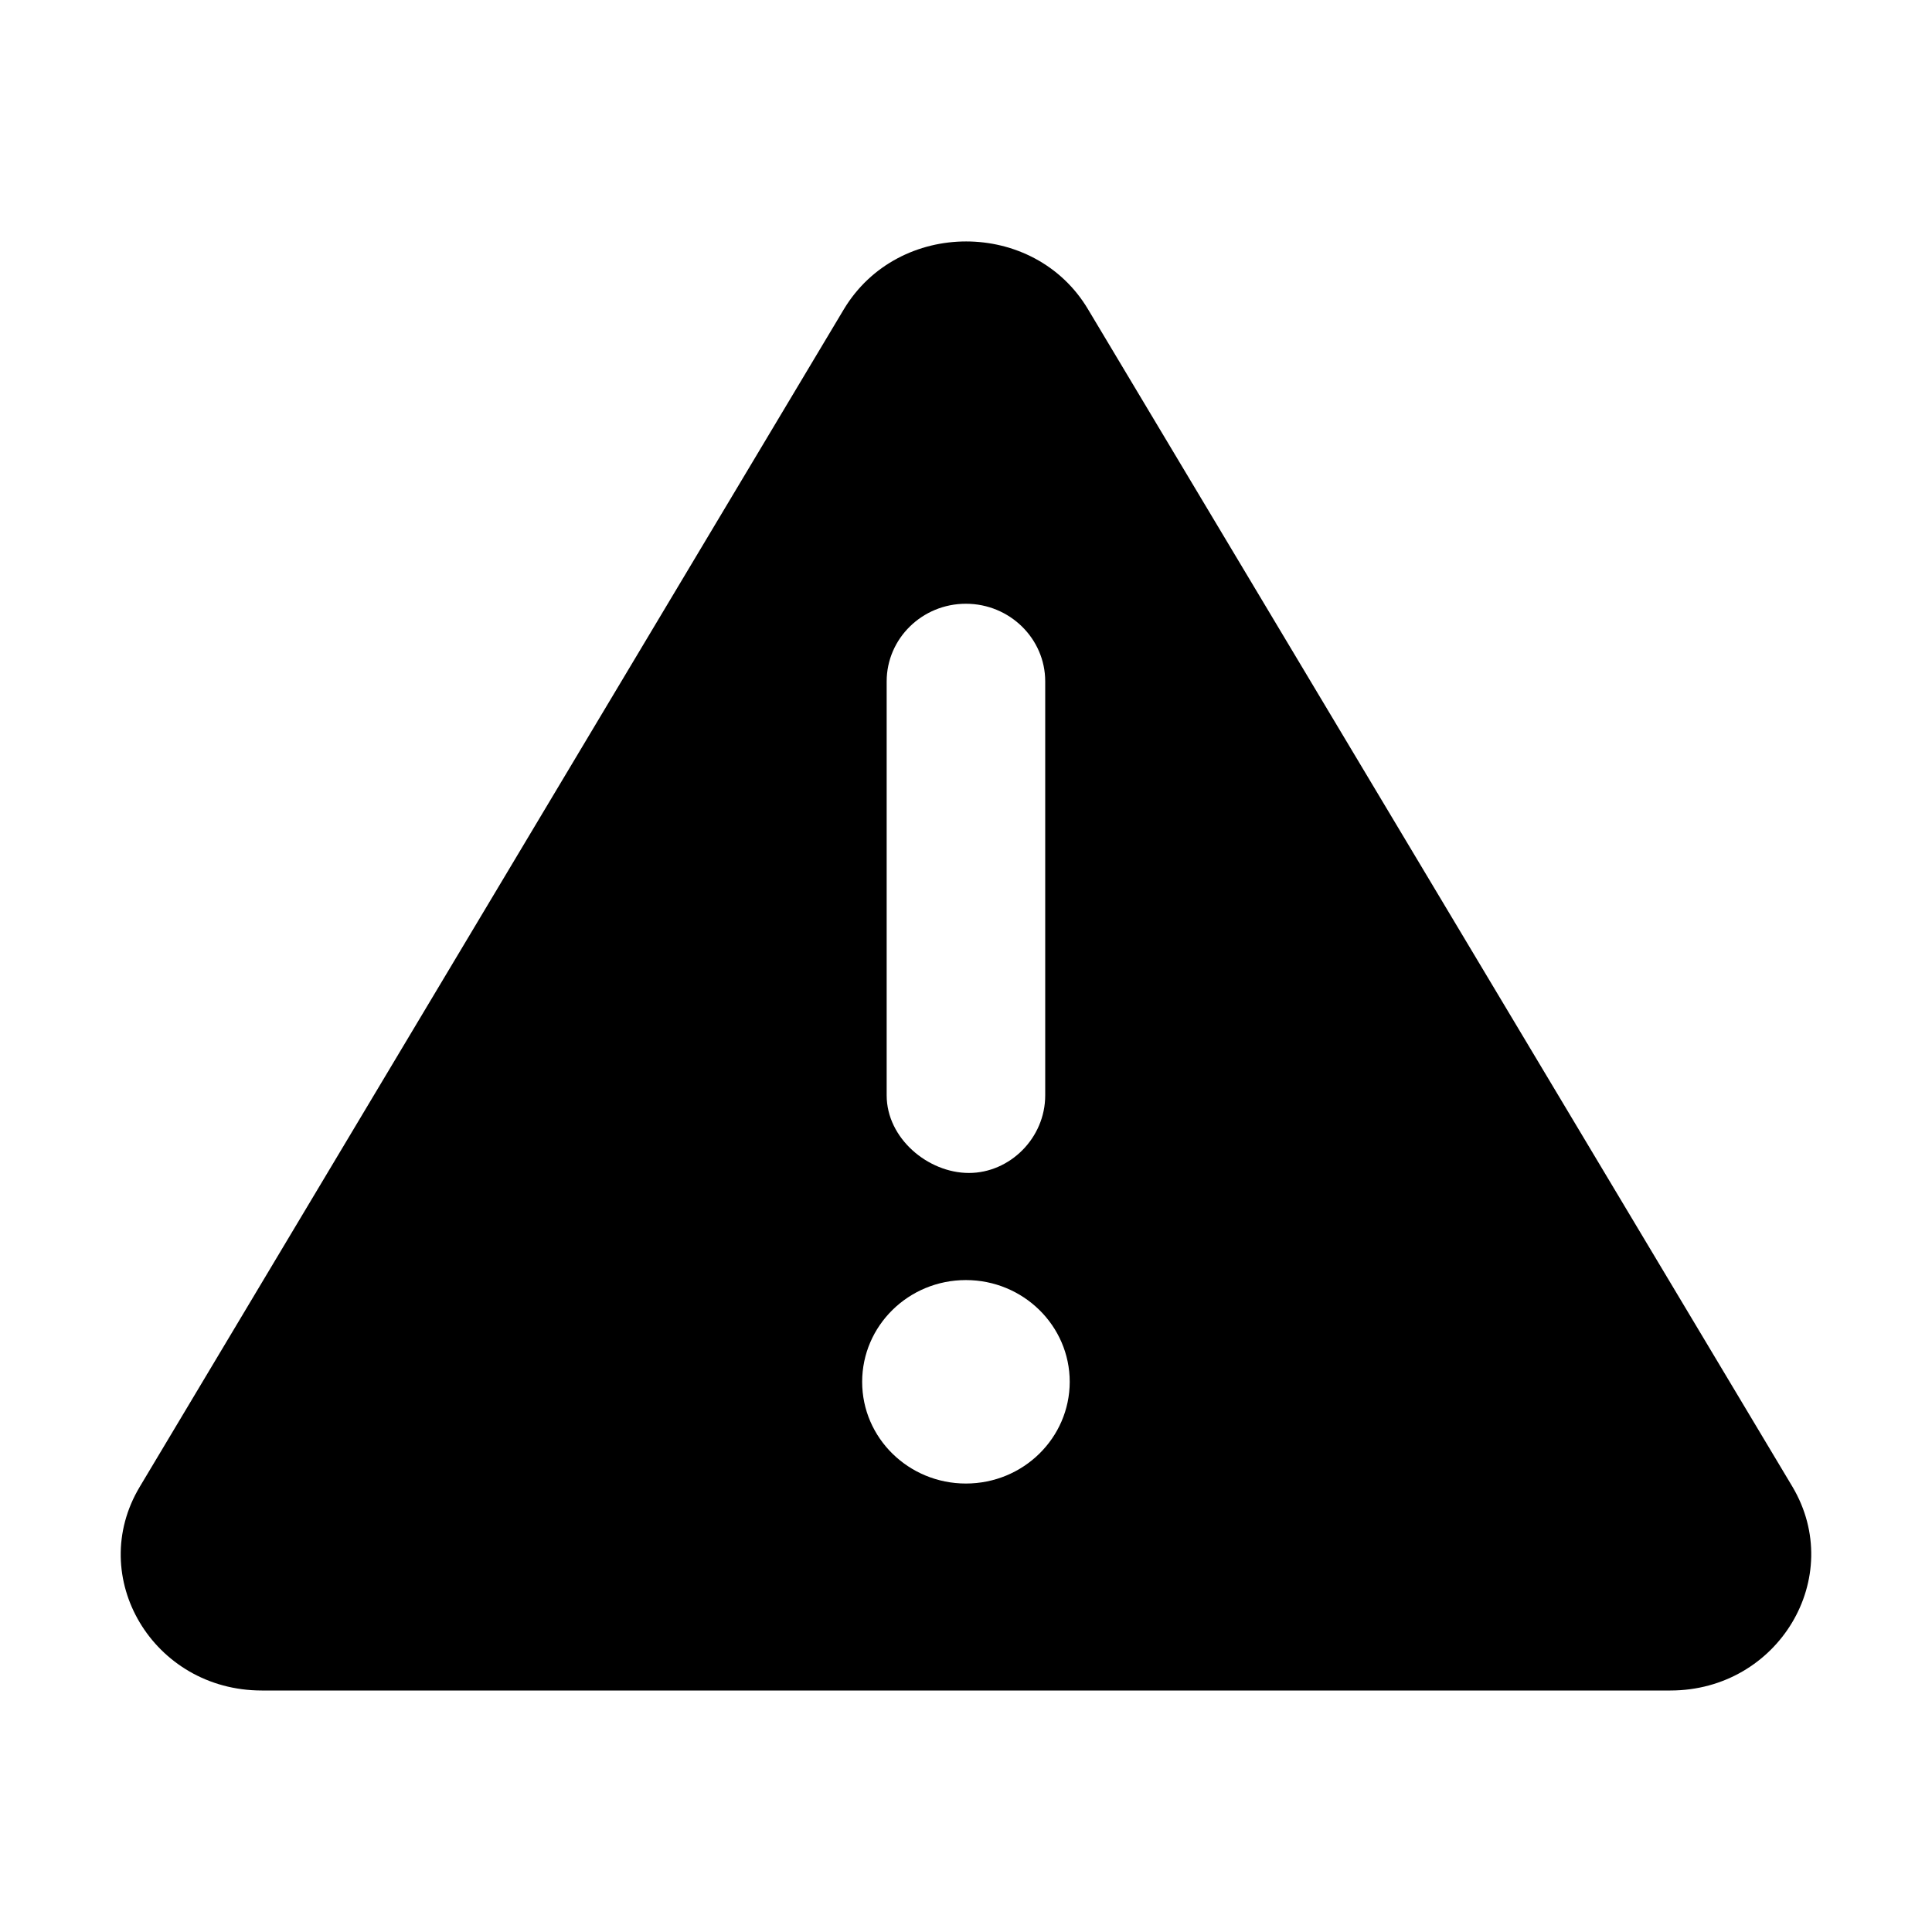 <svg width="16" height="16" viewBox="0 0 16 16" fill="none" xmlns="http://www.w3.org/2000/svg">
<path d="M14.844 12.312L9.011 2.562C8.565 1.812 7.438 1.812 6.988 2.562L1.158 12.312C0.709 13.06 1.268 14 2.168 14H13.833C14.729 14 15.289 13.062 14.844 12.312ZM7.343 5.643C7.343 5.288 7.637 5 7.999 5C8.362 5 8.656 5.289 8.656 5.643V9.071C8.656 9.426 8.362 9.714 8.024 9.714C7.686 9.714 7.343 9.428 7.343 9.071V5.643ZM7.999 12.286C7.525 12.286 7.14 11.909 7.14 11.444C7.14 10.979 7.524 10.601 7.999 10.601C8.474 10.601 8.859 10.979 8.859 11.444C8.858 11.908 8.475 12.286 7.999 12.286Z" fill="currentColor"/>
</svg>

